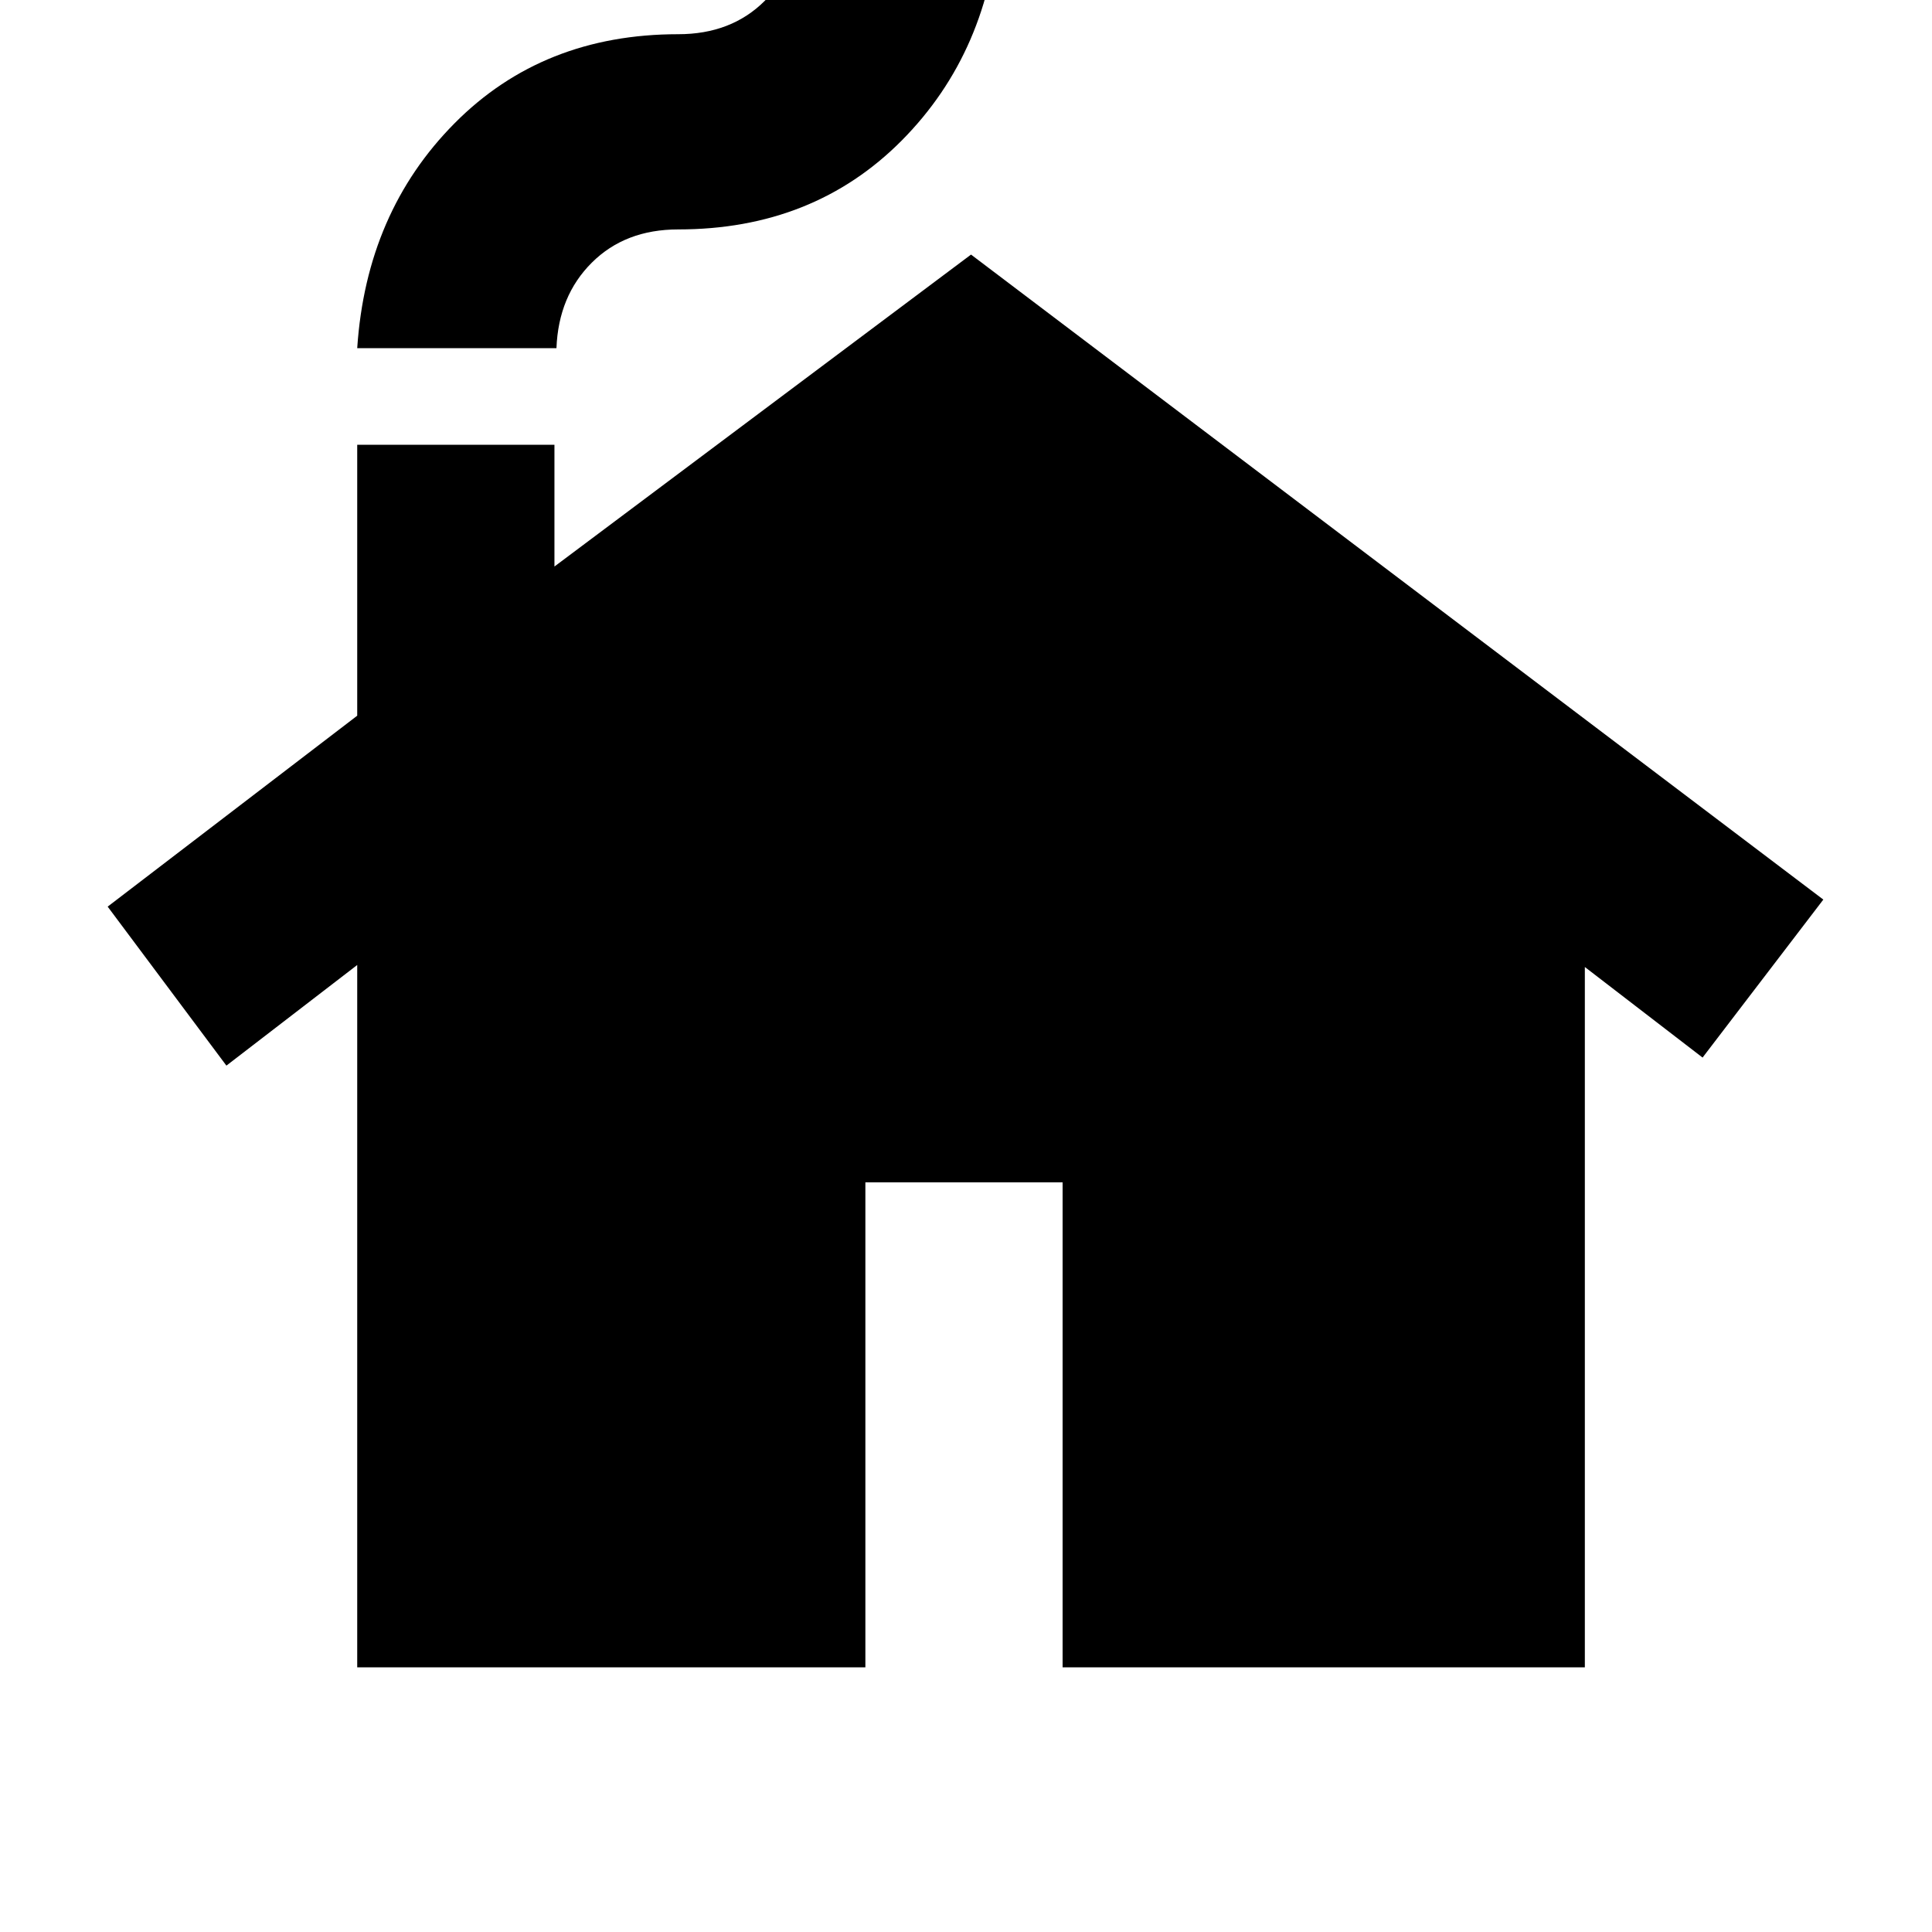 <svg xmlns="http://www.w3.org/2000/svg" height="20" viewBox="0 -960 960 960" width="20"><path d="M177.5-131.5v-349l-65 50-59-79 124-94.87V-739h98v60.5l207-155L906-513l-60 78.5-58.5-45v348H528v-241h-98v241H177.5Zm0-655.5q4.5-67.5 48.38-111.75Q269.75-943 337-943q26.35 0 42.92-16.5Q396.5-976 397.5-1002h99q-4.5 67.5-48.37 111.75Q404.25-846 337-846q-26.35 0-42.92 16.5Q277.5-813 276.5-787h-99Z"/></svg>